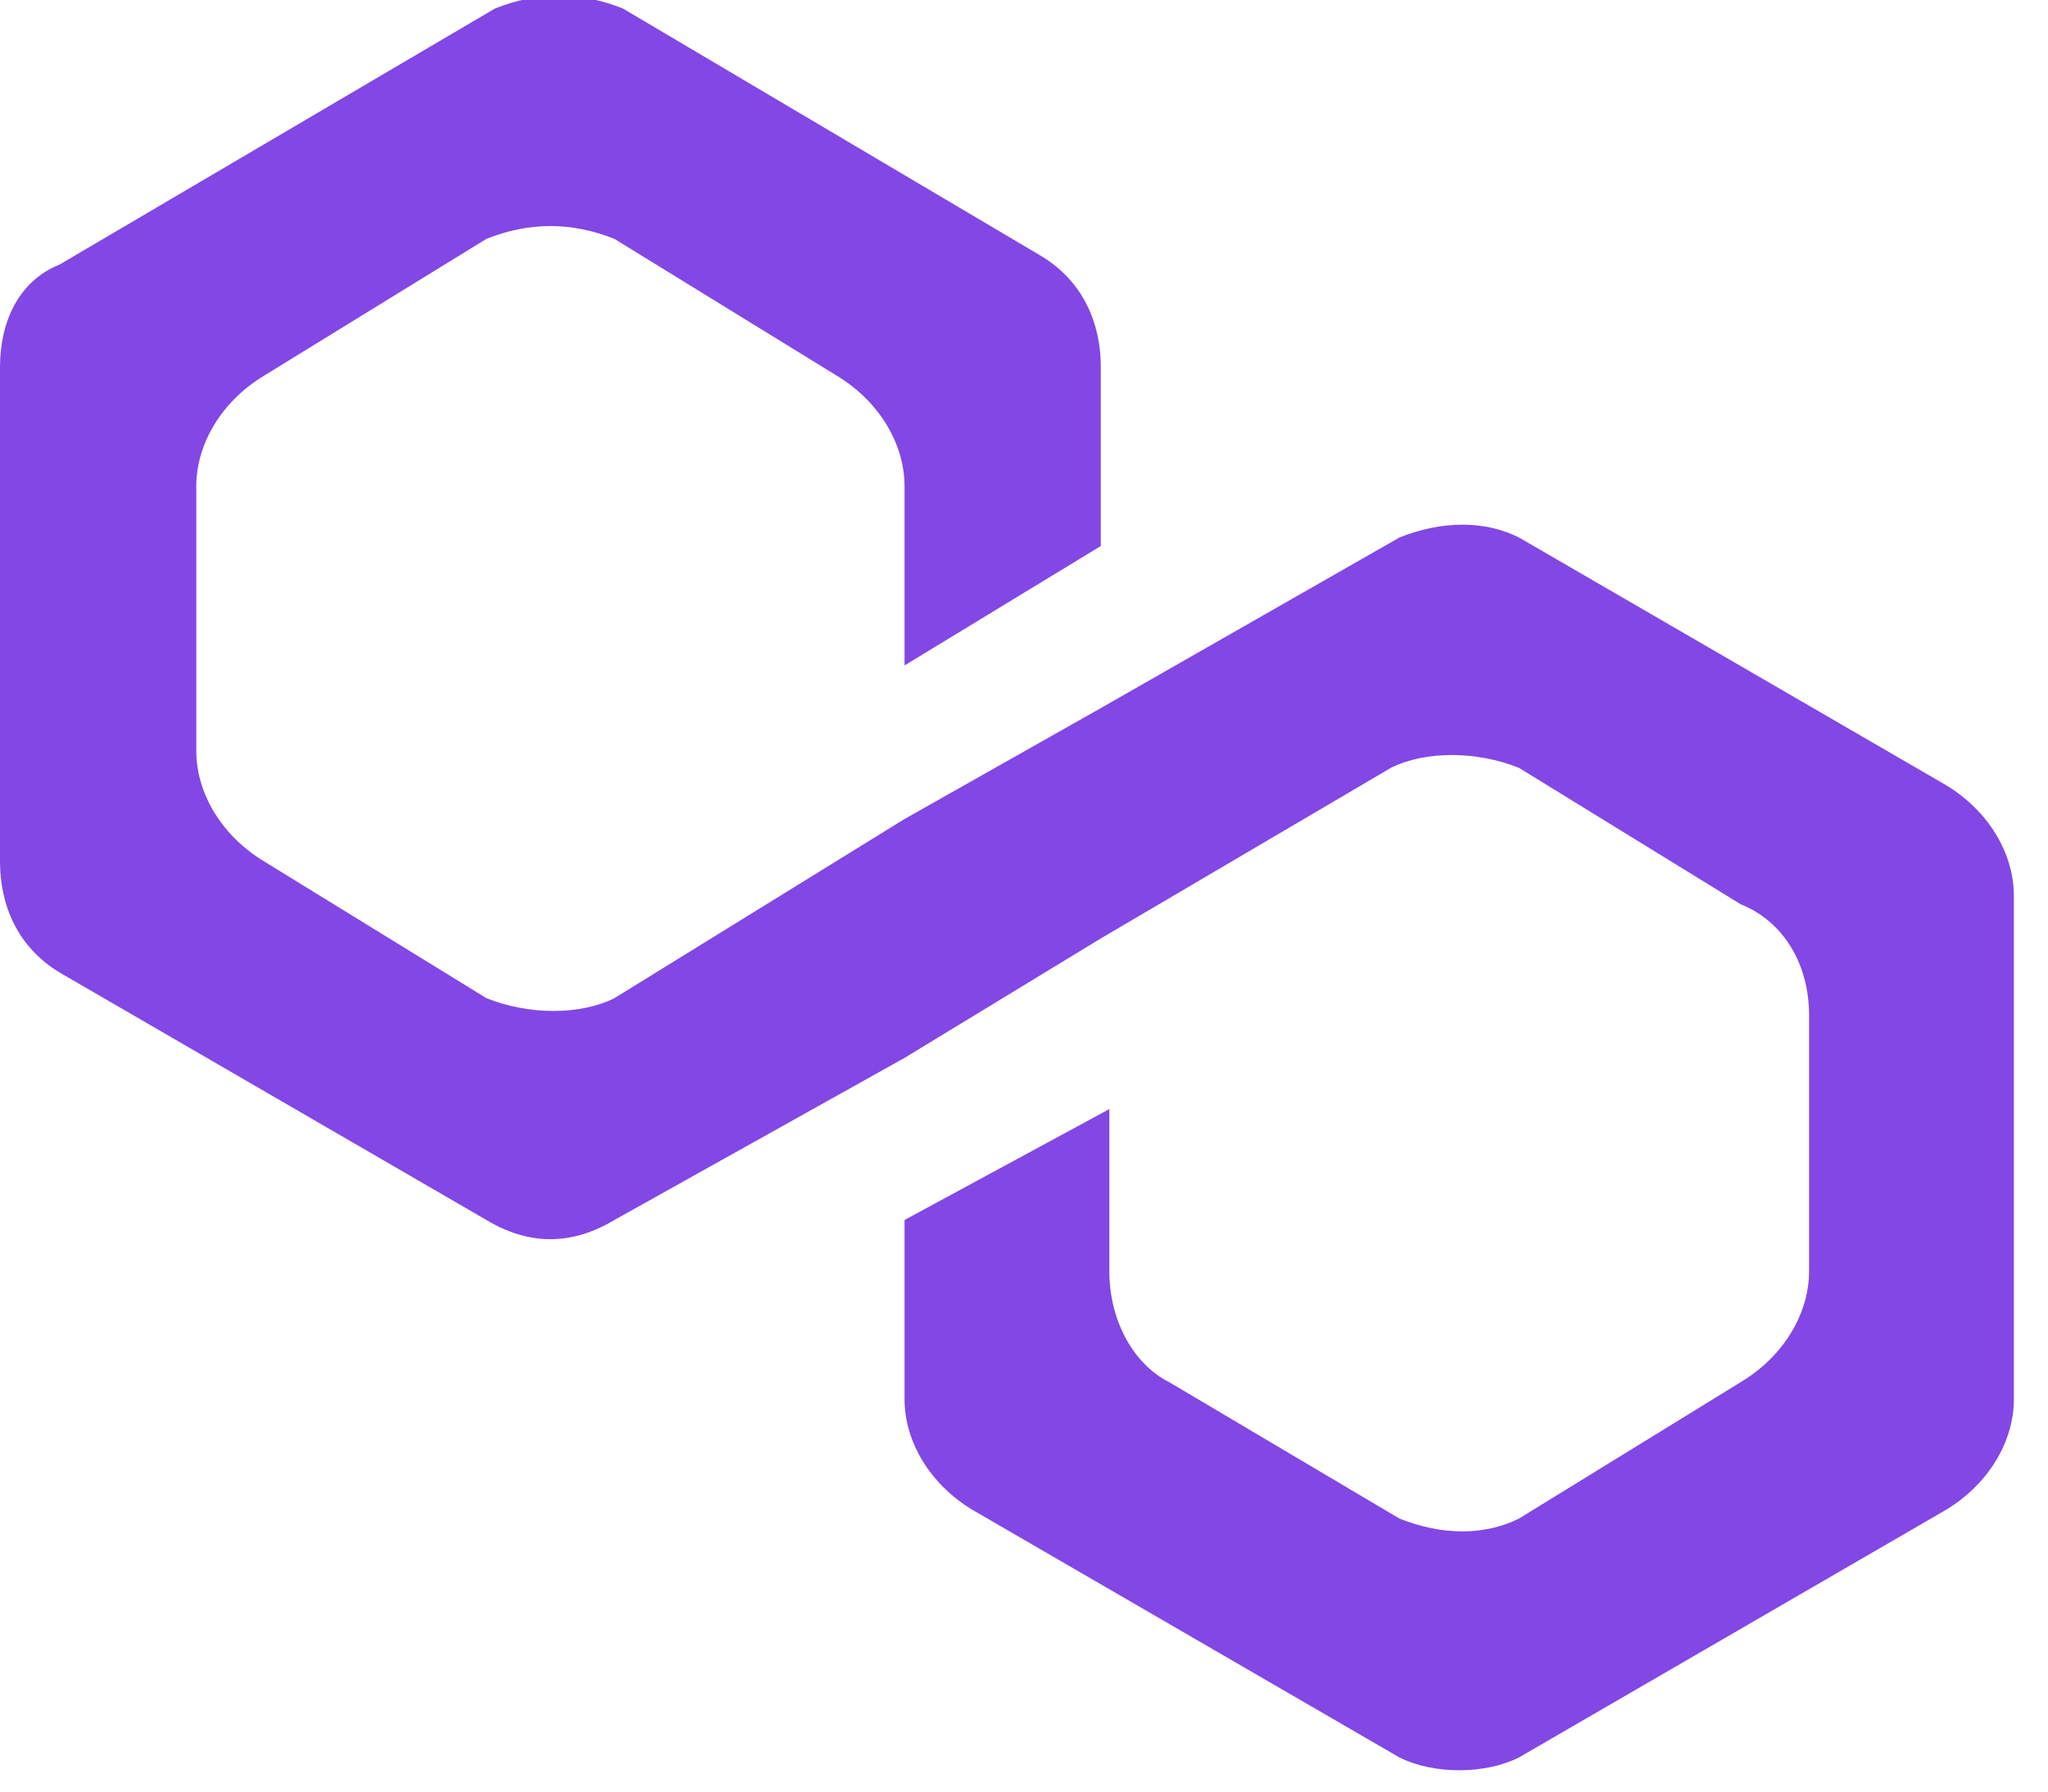 <svg version="1.2"
    xmlns="http://www.w3.org/2000/svg" viewBox="0 0 24 21" width="24" height="21">
    <style>.a{fill:#8247e5}</style>
    <path class="a" d="m22.8 9.2c0.5 0.3 0.8 0.8 0.8 1.3v5.9c0 0.5-0.3 1-0.8 1.3l-5 2.9c-0.4 0.2-1 0.2-1.4 0l-5-2.9c-0.5-0.3-0.8-0.8-0.8-1.3v-2.1l2.4-1.3v1.9c0 0.6 0.3 1.1 0.7 1.3l2.7 1.6c0.5 0.2 1 0.2 1.4 0l2.6-1.6c0.5-0.3 0.8-0.8 0.8-1.3v-3c0-0.6-0.3-1.1-0.8-1.3l-2.6-1.6c-0.5-0.2-1.1-0.2-1.5 0l-3.4 2-2.3 1.4-3.4 1.9c-0.5 0.3-1 0.3-1.5 0l-5-2.9c-0.5-0.3-0.7-0.8-0.7-1.3v-5.8c0-0.5 0.2-1 0.7-1.2l5.1-3c0.5-0.2 1-0.2 1.5 0l4.9 2.9c0.5 0.3 0.7 0.8 0.7 1.3v2.1l-2.3 1.4v-2.1c0-0.5-0.3-1-0.8-1.3l-2.6-1.6c-0.5-0.2-1-0.2-1.5 0l-2.6 1.6c-0.5 0.3-0.8 0.8-0.8 1.3v3.1c0 0.5 0.3 1 0.8 1.3l2.6 1.6c0.5 0.2 1.1 0.2 1.5 0l3.4-2.1 2.3-1.3 3.5-2c0.5-0.2 1-0.2 1.4 0z"/>
</svg>